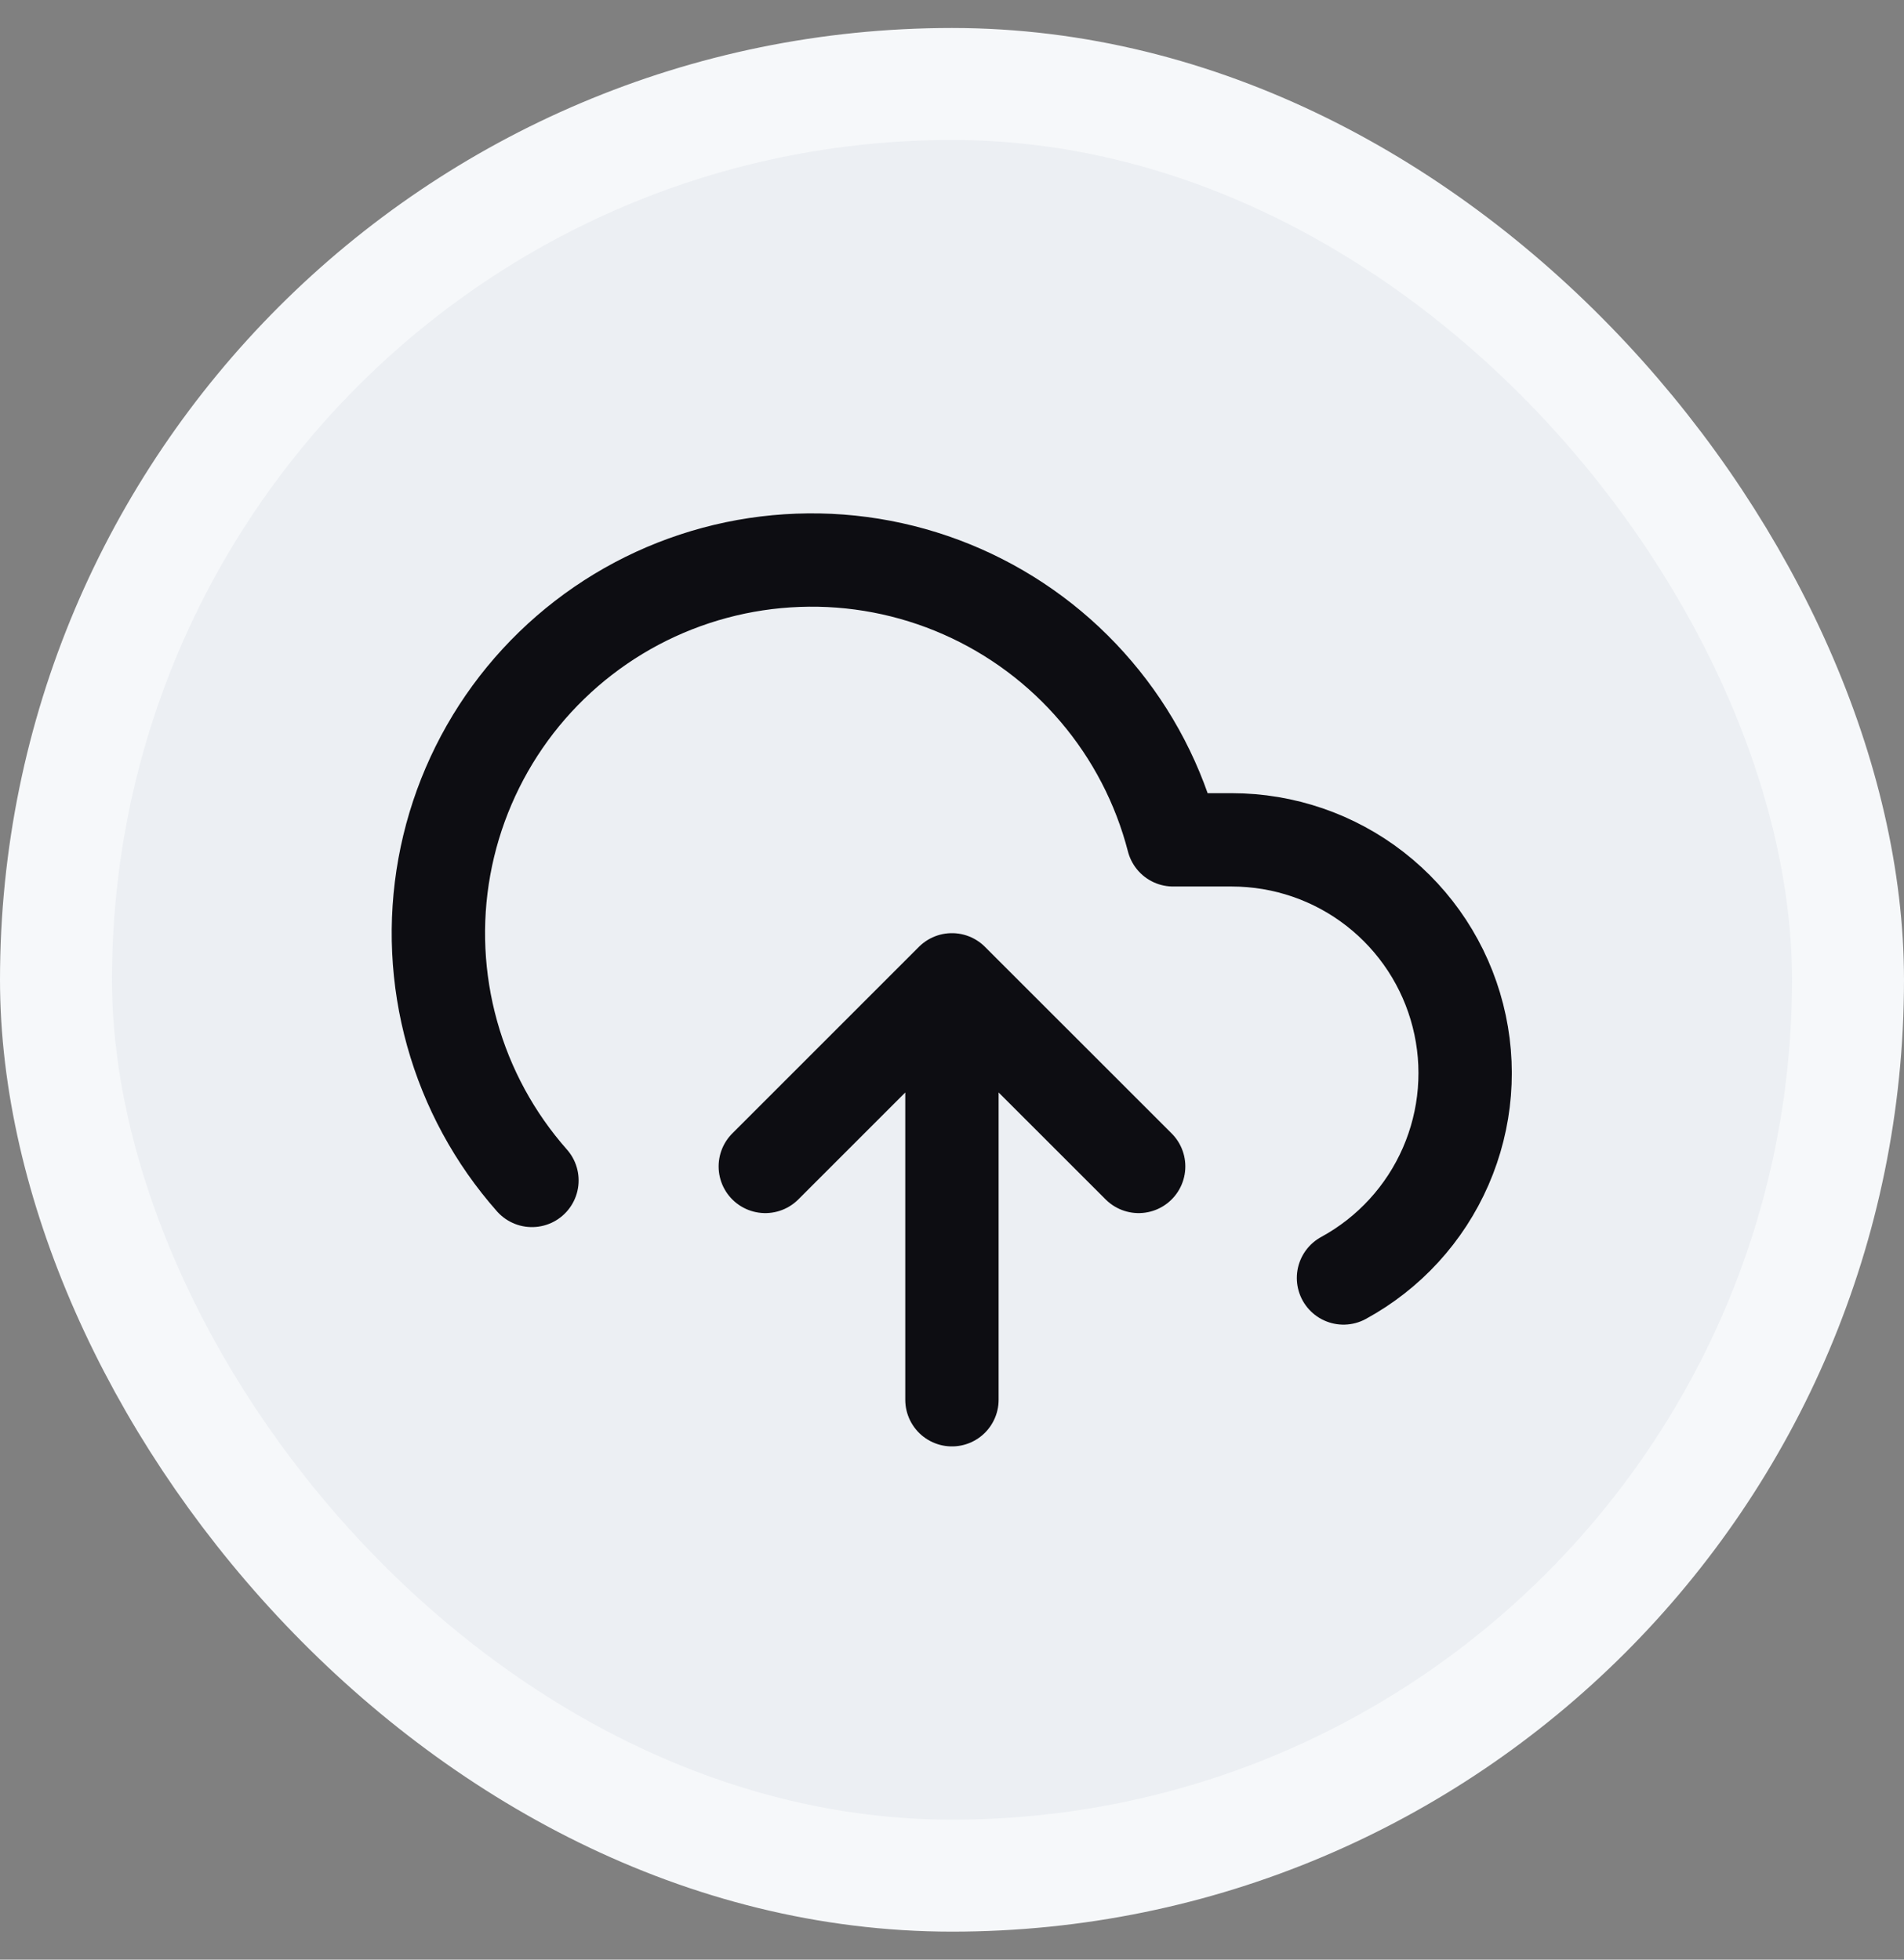 <svg width="34" height="35" viewBox="0 0 34 35" fill="none" xmlns="http://www.w3.org/2000/svg">
<rect x="0" y="0" width="34" height="35" fill="#808080" stroke="none"/>
<rect x="1" y="1.5" width="32" height="32" rx="16" fill="#ECEFF3"/>
<g clip-path="url(#clip0_92_6890)">
<path d="M20.333 20.833L16.999 17.5M16.999 17.5L13.666 20.833M16.999 17.5V25M23.991 22.825C24.804 22.382 25.446 21.681 25.816 20.832C26.186 19.983 26.263 19.036 26.034 18.139C25.806 17.242 25.285 16.446 24.555 15.878C23.824 15.309 22.925 15.001 21.999 15H20.949C20.697 14.024 20.227 13.118 19.574 12.351C18.922 11.583 18.103 10.973 17.181 10.567C16.259 10.161 15.256 9.969 14.249 10.007C13.242 10.044 12.257 10.309 11.367 10.781C10.477 11.254 9.706 11.922 9.111 12.736C8.517 13.55 8.115 14.488 7.935 15.479C7.755 16.471 7.803 17.49 8.074 18.461C8.345 19.432 8.832 20.328 9.499 21.083" stroke="#0D0D12" stroke-width="1.667" stroke-linecap="round" stroke-linejoin="round"/>
</g>
<rect x="1" y="1.5" width="32" height="32" rx="16" stroke="#F6F8FA" stroke-width="2"/>
<defs>
<clipPath id="clip0_92_6890">
<rect width="20" height="20" fill="white" transform="translate(7 7.5)"/>
</clipPath>
</defs>
</svg>
